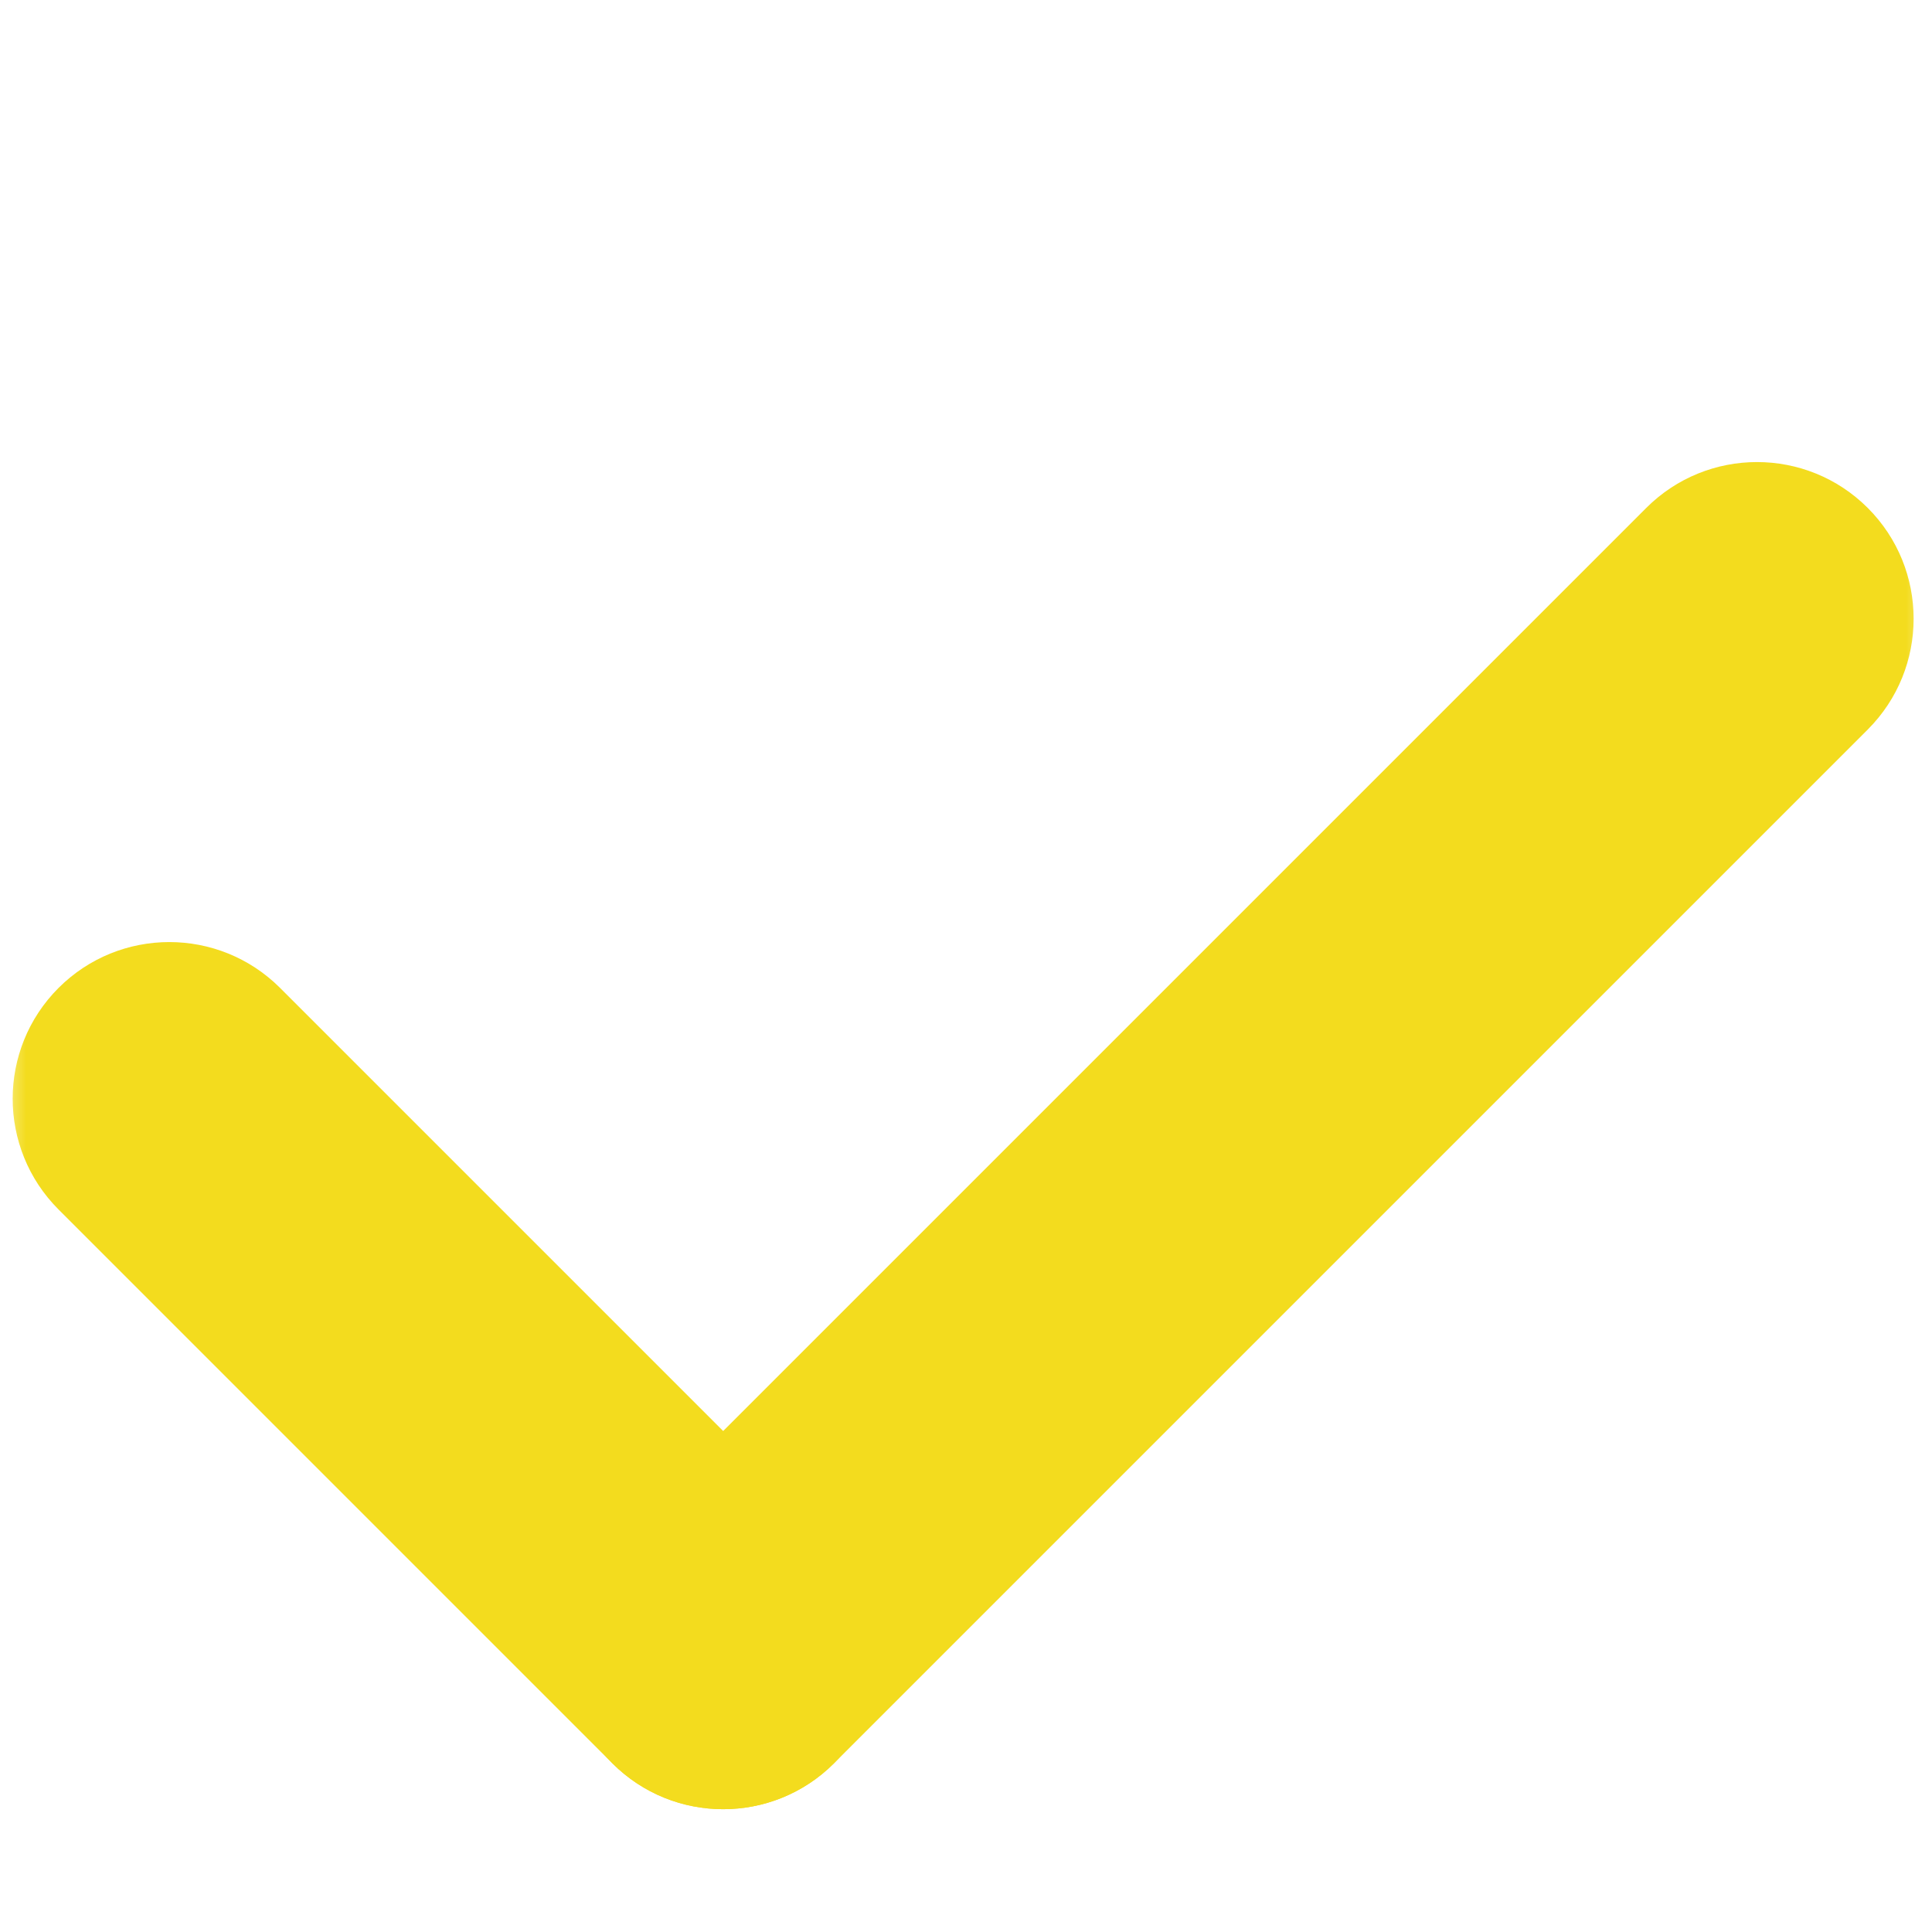<svg width="37" height="37" viewBox="0 0 37 37" fill="none" xmlns="http://www.w3.org/2000/svg">
<mask id="mask0" mask-type="alpha" maskUnits="userSpaceOnUse" x="0" y="0" width="37" height="37">
<rect width="37" height="37" fill="#C4C4C4"/>
</mask>
<g mask="url(#mask0)">
<path d="M1.121 23.163C-0.05 21.991 -0.05 20.092 1.121 18.92V18.92C2.293 17.749 4.192 17.749 5.364 18.92L15.971 29.527C17.142 30.698 17.142 32.598 15.971 33.77V33.77C14.799 34.941 12.899 34.941 11.728 33.77L1.121 23.163Z" fill="#F3DC1E"/>
<path d="M11.728 33.77C10.556 32.598 10.556 30.698 11.728 29.527L31.527 9.728C32.699 8.556 34.598 8.556 35.77 9.728V9.728C36.941 10.899 36.941 12.799 35.77 13.971L15.971 33.77C14.799 34.941 12.899 34.941 11.728 33.77V33.77Z" fill="#F3DC1E"/>
</g>
</svg>
